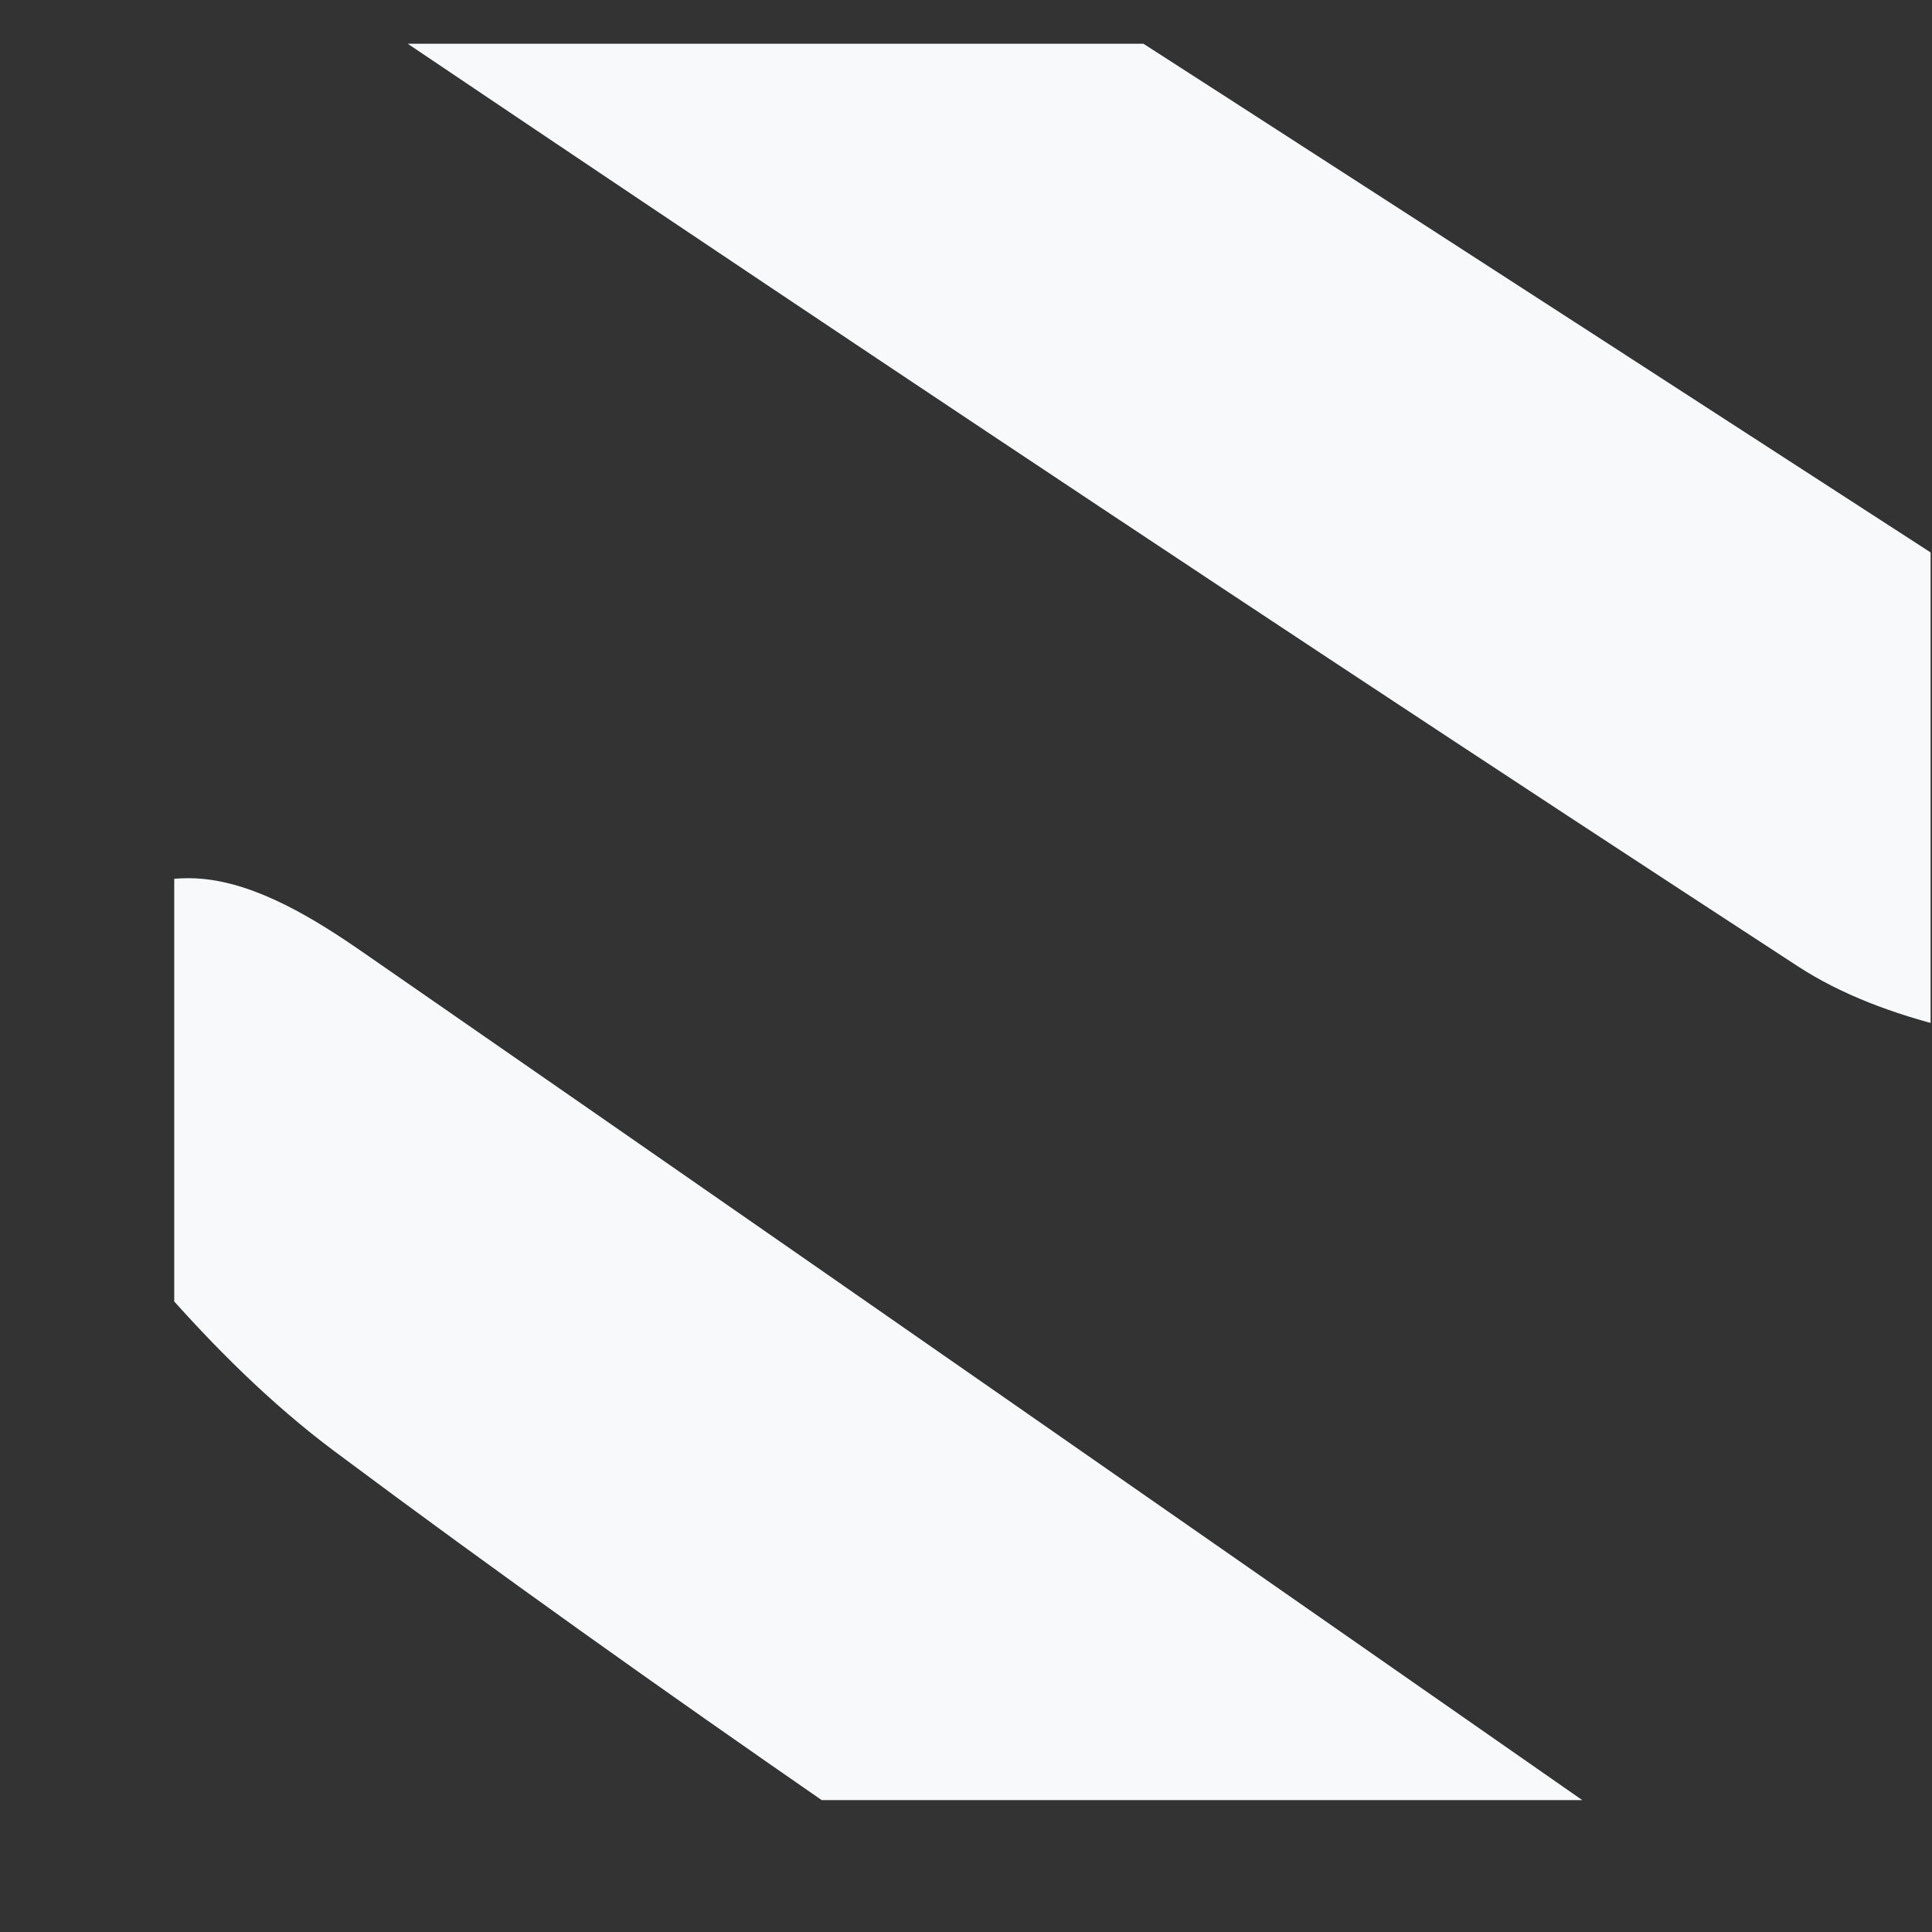 <svg width="11" height="11" viewBox="0 0 11 11" fill="none" xmlns="http://www.w3.org/2000/svg">
<rect x="0" y="0" width="11" height="11" fill="#333333" stroke="none"/>
<g clip-path="url(#clip0)">
<path fill-rule="evenodd" clip-rule="evenodd" d="M12 12.334C11.536 13.931 11.168 14.262 10.296 13.822C9.369 13.353 8.466 12.817 7.603 12.236C5.682 10.944 3.759 9.647 1.903 8.262C1.181 7.722 0.602 6.965 0.047 6.239C-0.08 6.073 0.072 5.541 0.26 5.323C0.444 5.111 0.851 4.979 1.143 5.003C1.465 5.029 1.796 5.234 2.074 5.427C5.397 7.728 8.715 10.045 12 12.334" fill="#F8F9FA"/>
<path fill-rule="evenodd" clip-rule="evenodd" d="M-0.397 -4C0.72 -3.353 1.716 -2.818 2.663 -2.215C5.557 -0.374 8.436 1.49 11.313 3.353C11.841 3.696 12.399 4.032 12.821 4.473C13.018 4.681 13.054 5.198 12.92 5.465C12.785 5.728 12.329 6.023 12.043 5.999C11.425 5.943 10.731 5.825 10.235 5.501C6.729 3.217 3.256 0.887 -0.205 -1.458C-1.017 -2.008 -1.405 -2.736 -0.397 -4Z" fill="#F8F9FA"/>
</g>
<defs>
<clipPath id="clip0">
<rect x="10.992" y="0.249" width="10" height="10" transform="rotate(90 10.992 0.249)" fill="white"/>
</clipPath>
</defs>
</svg>
